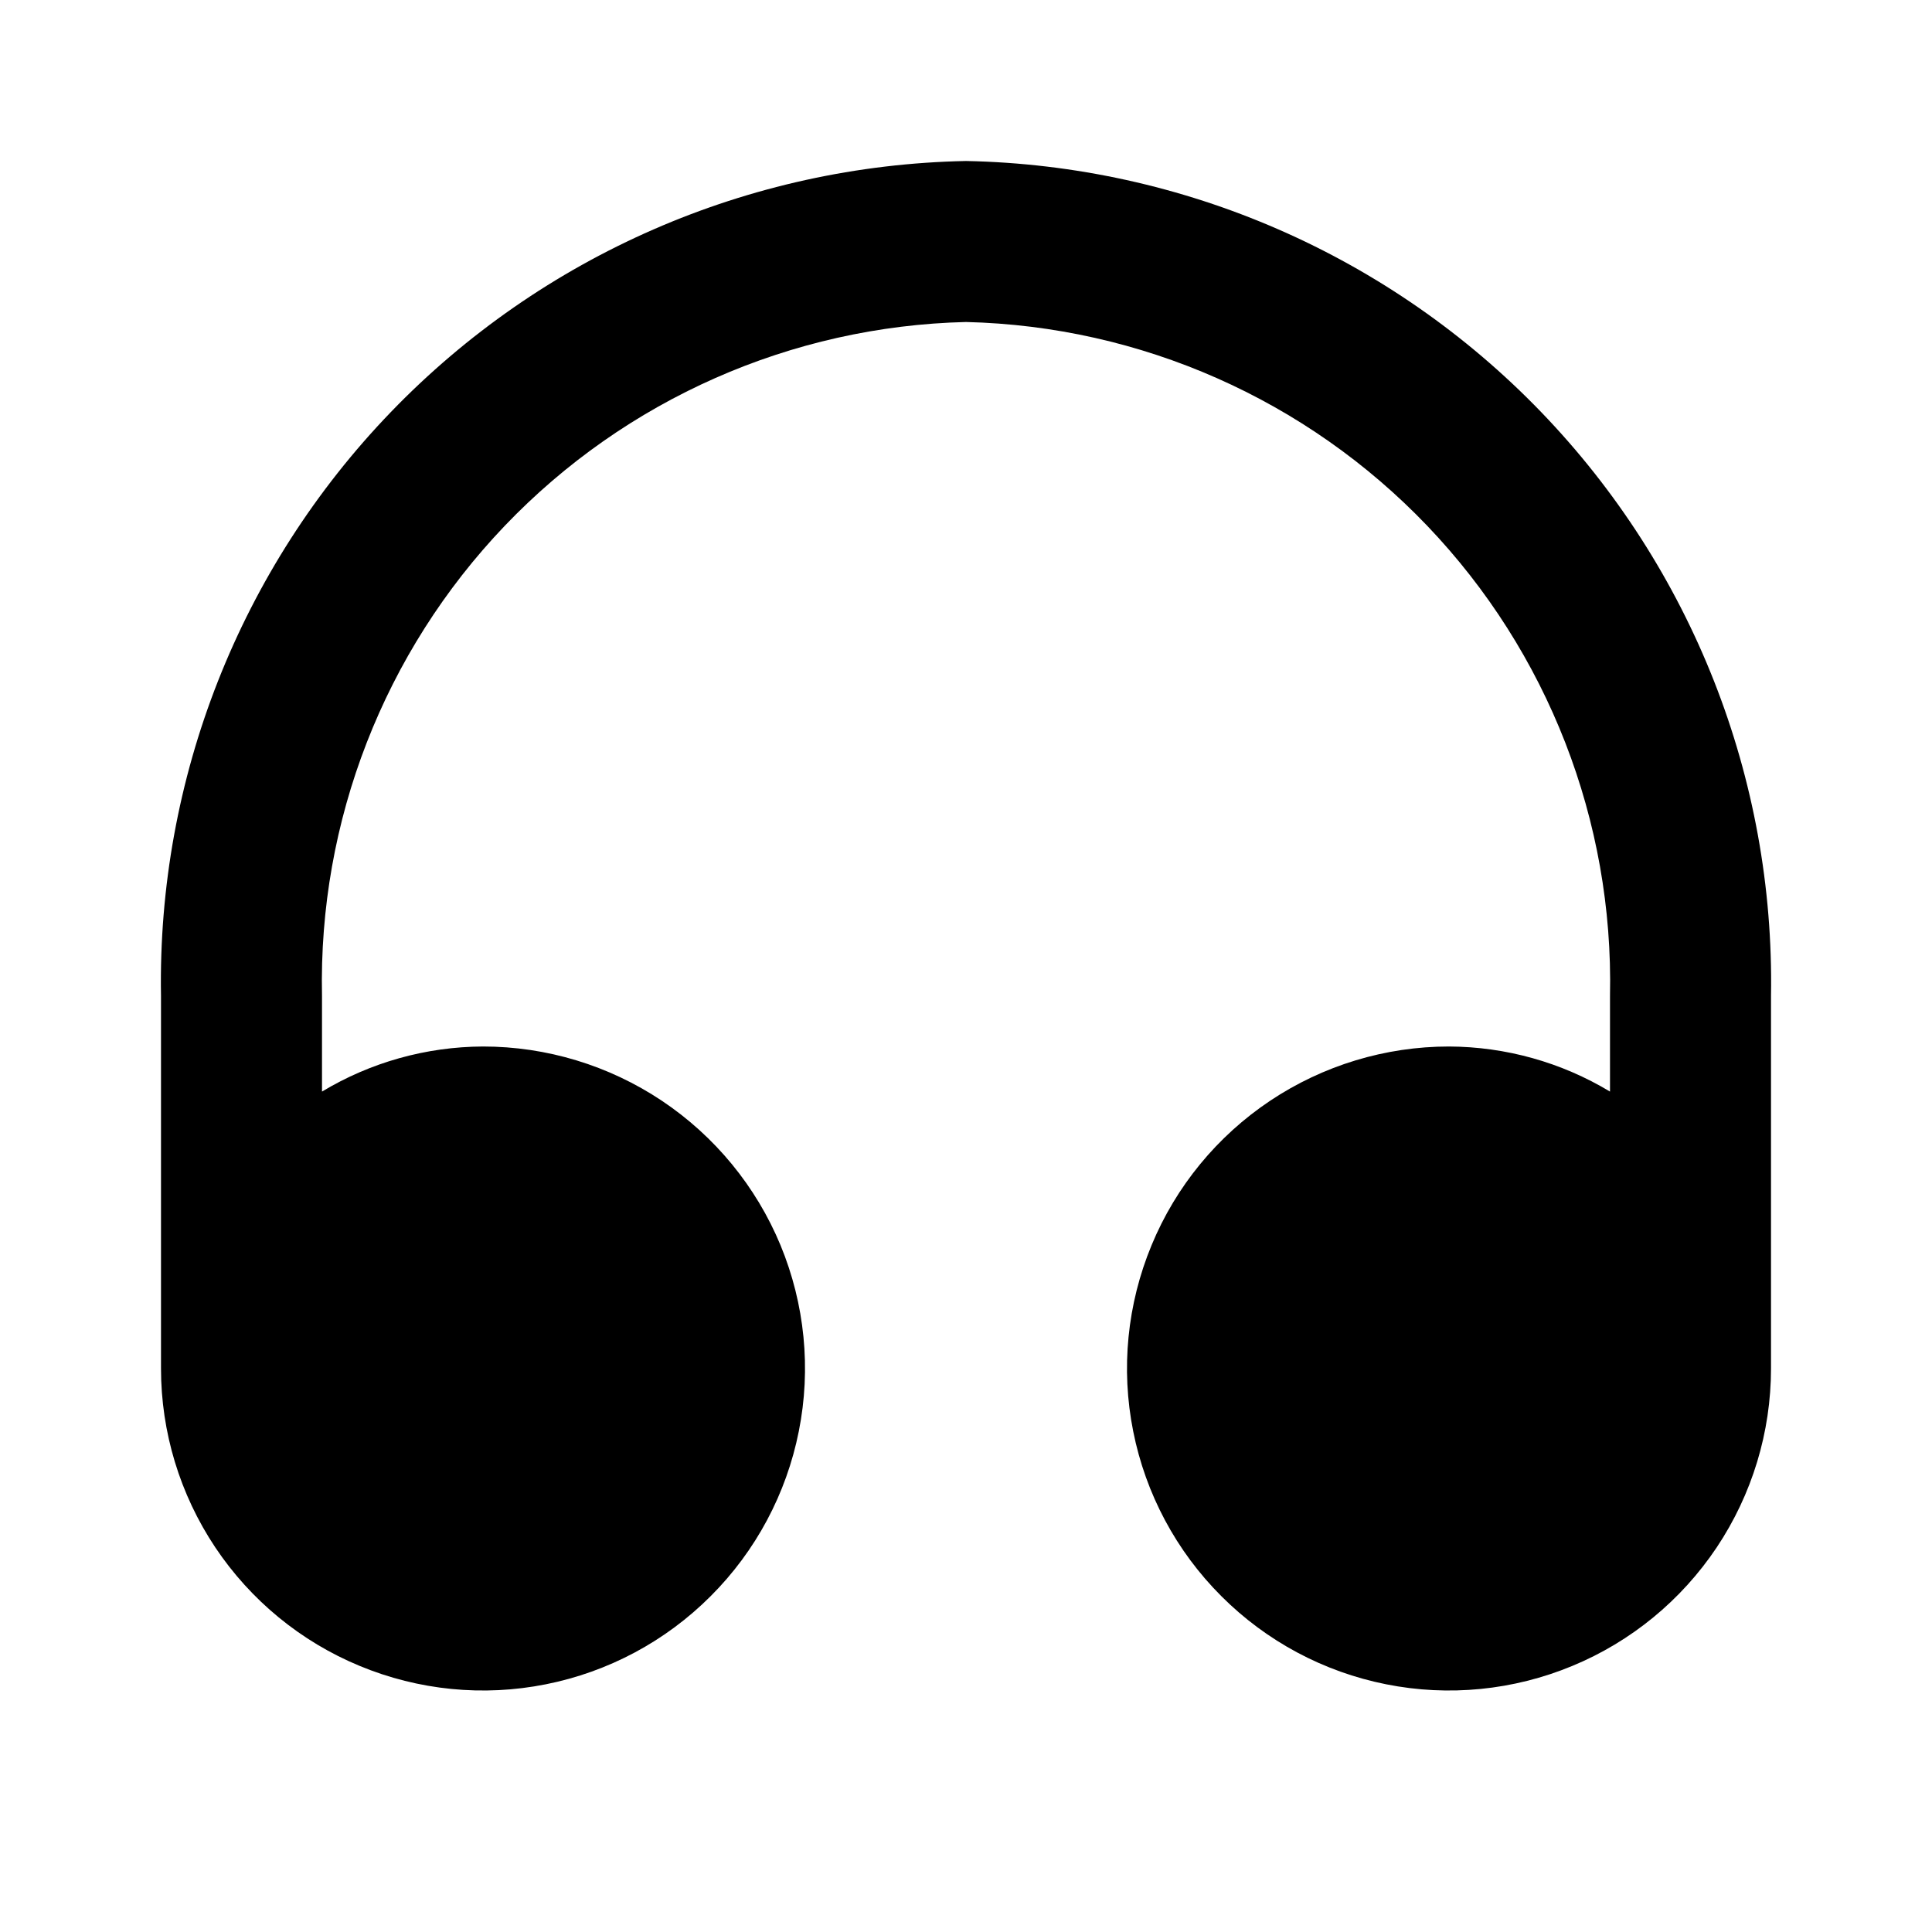 <svg width="24" height="24" viewBox="0 0 24 24" fill="none" xmlns="http://www.w3.org/2000/svg">
<g clip-path="url(#clip0_201_69423)">
<path d="M12 2C9.3 2.053 6.731 3.174 4.856 5.118C2.982 7.062 1.954 9.67 2 12.37V17C2 17.791 2.235 18.564 2.674 19.222C3.114 19.88 3.738 20.393 4.469 20.695C5.2 20.998 6.004 21.078 6.78 20.923C7.556 20.769 8.269 20.388 8.828 19.828C9.388 19.269 9.769 18.556 9.923 17.78C10.078 17.004 9.998 16.2 9.696 15.469C9.393 14.738 8.88 14.114 8.222 13.674C7.564 13.235 6.791 13 6 13C5.295 13.003 4.604 13.196 4 13.56V12.37C3.954 10.2 4.771 8.101 6.27 6.532C7.77 4.963 9.83 4.052 12 4C14.17 4.052 16.23 4.963 17.73 6.532C19.229 8.101 20.046 10.2 20 12.37V13.56C19.396 13.196 18.705 13.003 18 13C17.209 13 16.436 13.235 15.778 13.674C15.12 14.114 14.607 14.738 14.305 15.469C14.002 16.2 13.922 17.004 14.077 17.78C14.231 18.556 14.612 19.269 15.172 19.828C15.731 20.388 16.444 20.769 17.22 20.923C17.996 21.078 18.8 20.998 19.531 20.695C20.262 20.393 20.886 19.88 21.326 19.222C21.765 18.564 22 17.791 22 17V12.37C22.046 9.67 21.018 7.062 19.144 5.118C17.269 3.174 14.7 2.053 12 2Z" fill="black"/>
</g>
<defs>
<clipPath id="clip0_201_69423">
<rect width="24" height="24" fill="white"/>
</clipPath>
</defs>
</svg>
